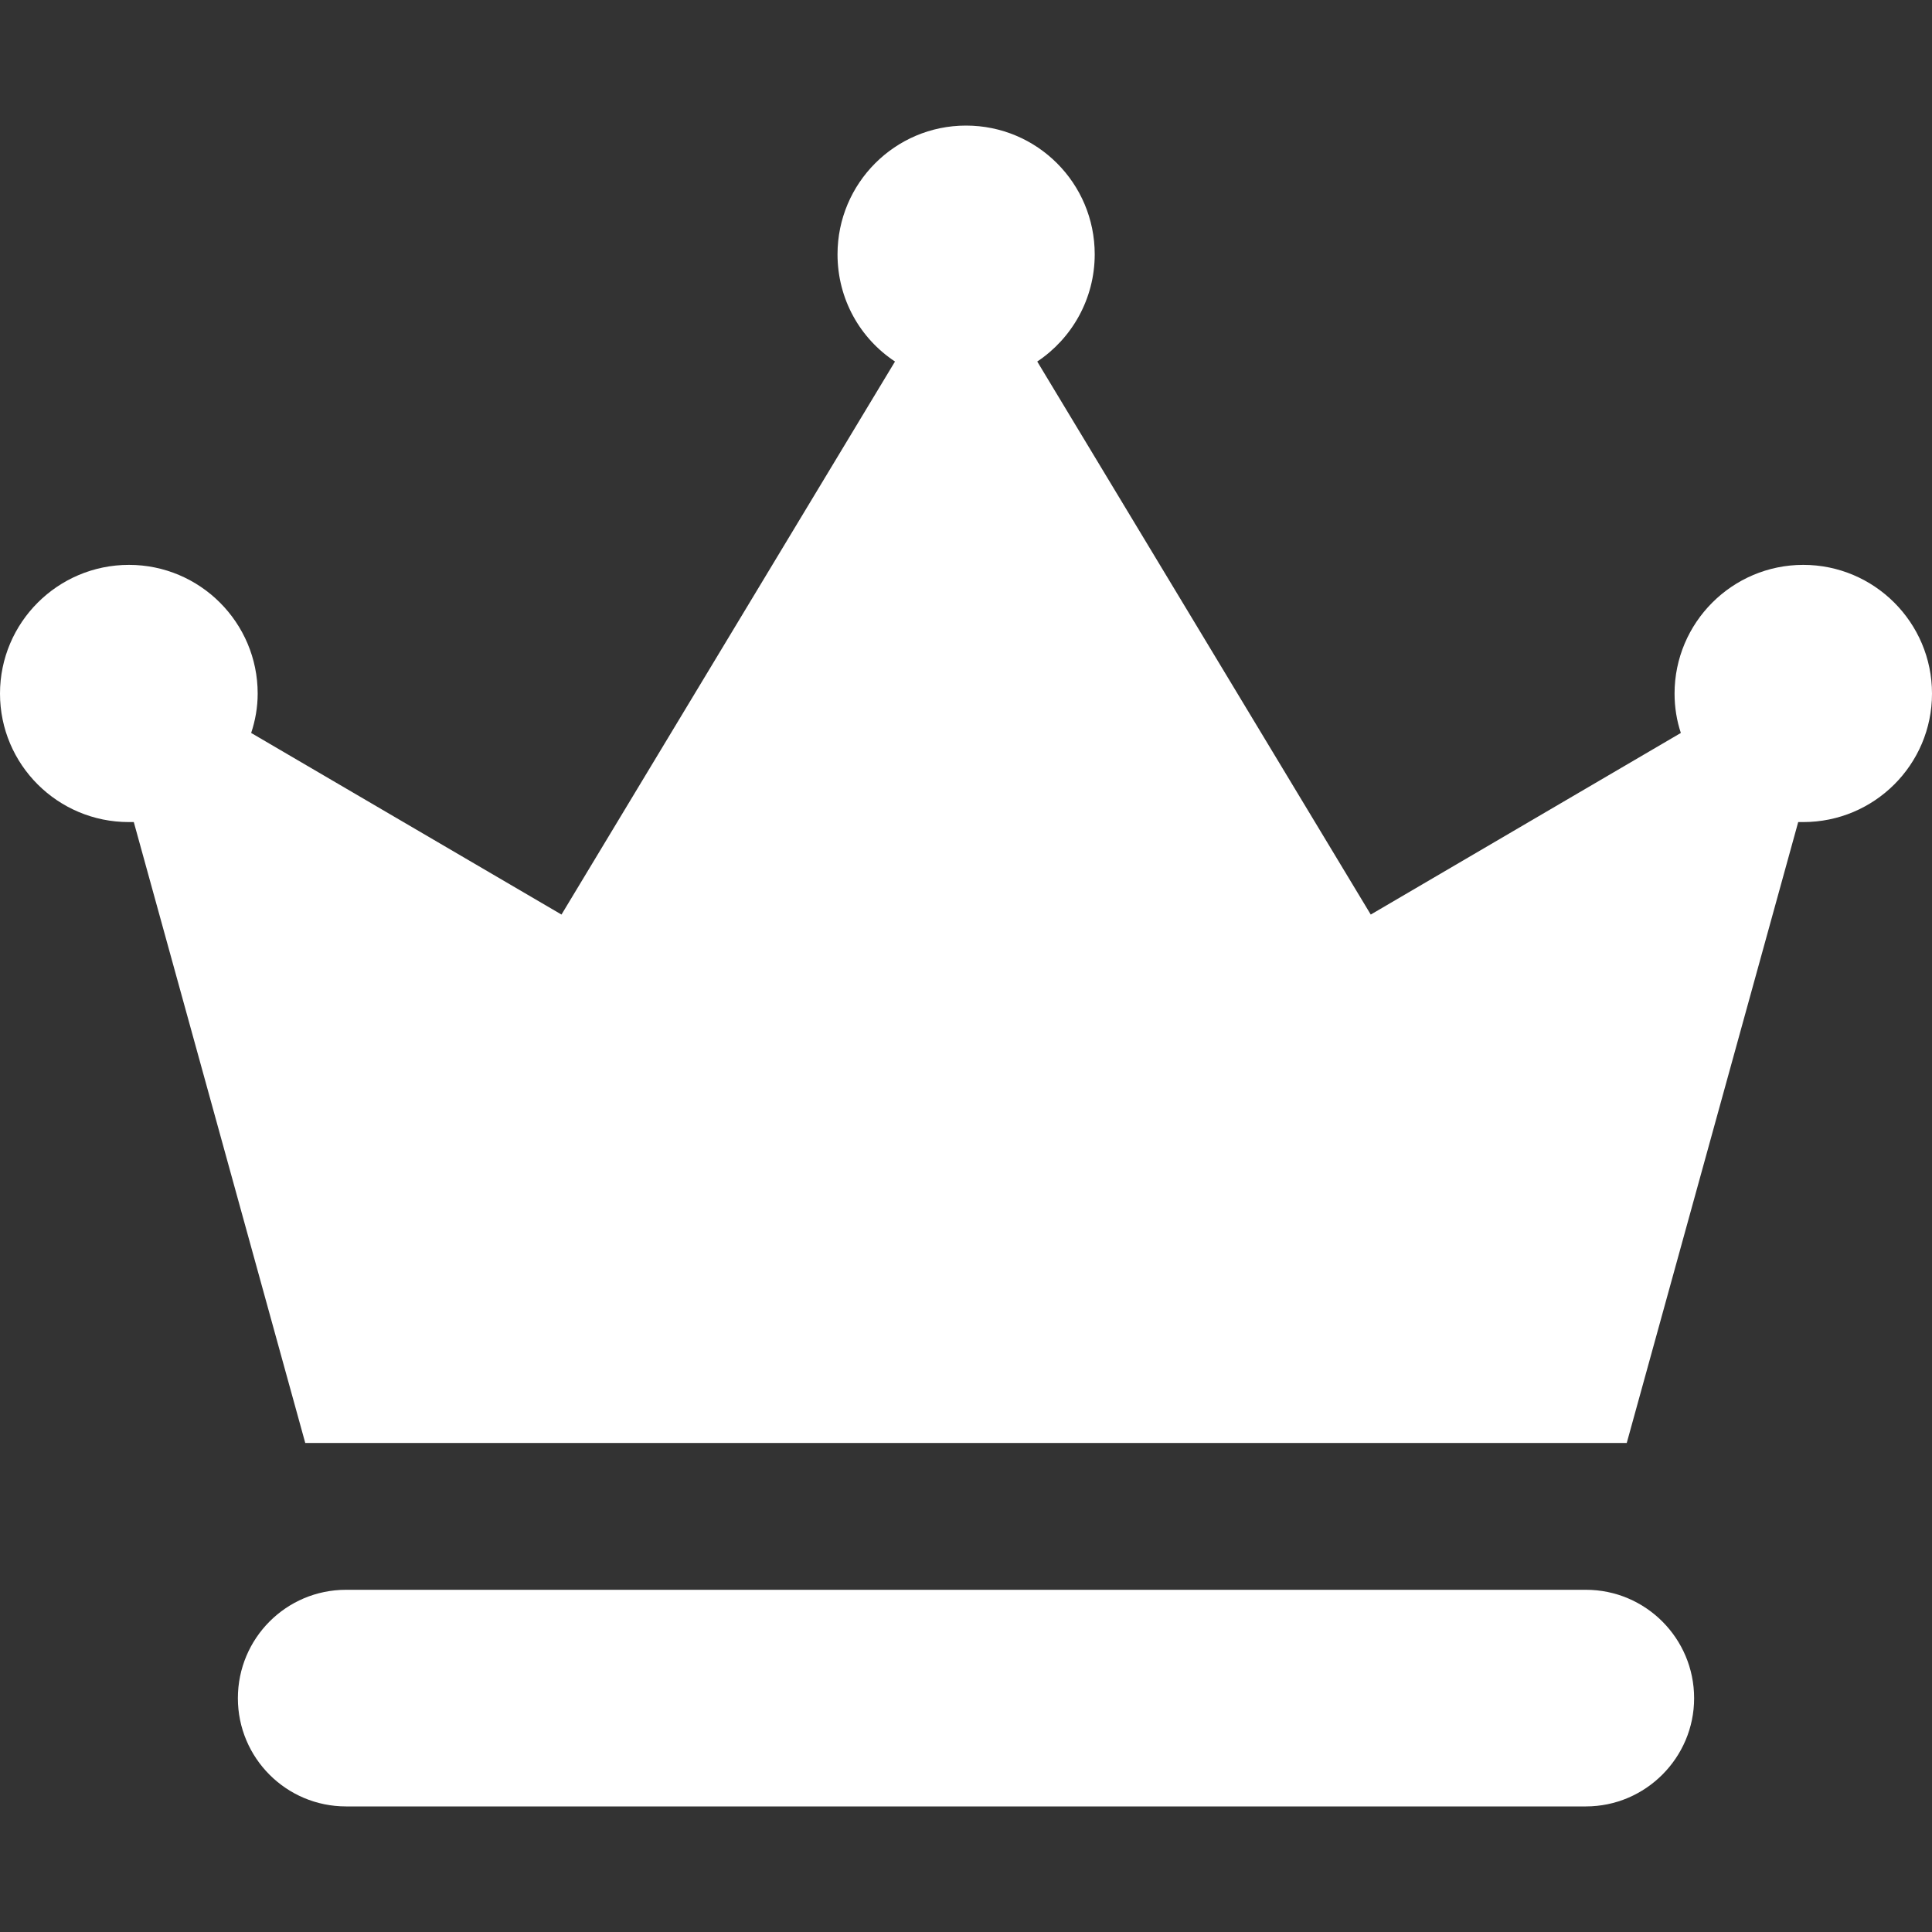 <svg width="8" height="8" viewBox="0 0 8 8" fill="none" xmlns="http://www.w3.org/2000/svg">
  <rect x="0" y="0" width="8" height="8" fill="#333333" stroke="none"/>
  <path d="M7.015 7.032C7.015 6.784 6.814 6.583 6.567 6.583H1.433C1.185 6.583 0.985 6.784 0.985 7.032C0.985 7.279 1.185 7.48 1.433 7.48H6.567C6.814 7.48 7.015 7.278 7.015 7.032Z" fill="white" />
  <path d="M0.533 3.404C0.54 3.404 0.547 3.404 0.554 3.404L1.264 5.975H4H6.736L7.446 3.404C7.453 3.404 7.46 3.404 7.467 3.404C7.761 3.404 8 3.166 8 2.872C8 2.578 7.761 2.339 7.467 2.339C7.173 2.339 6.934 2.578 6.934 2.872C6.934 2.929 6.943 2.984 6.96 3.035L5.676 3.787L4.295 1.497C4.438 1.402 4.533 1.238 4.533 1.053C4.533 0.759 4.295 0.52 4 0.52C3.706 0.52 3.468 0.759 3.468 1.053C3.468 1.239 3.562 1.402 3.706 1.497L2.325 3.787L1.04 3.035C1.057 2.984 1.067 2.929 1.067 2.872C1.067 2.578 0.828 2.339 0.534 2.339C0.239 2.339 0 2.578 0 2.872C0 3.166 0.239 3.404 0.533 3.404Z" fill="white" />
</svg>
  